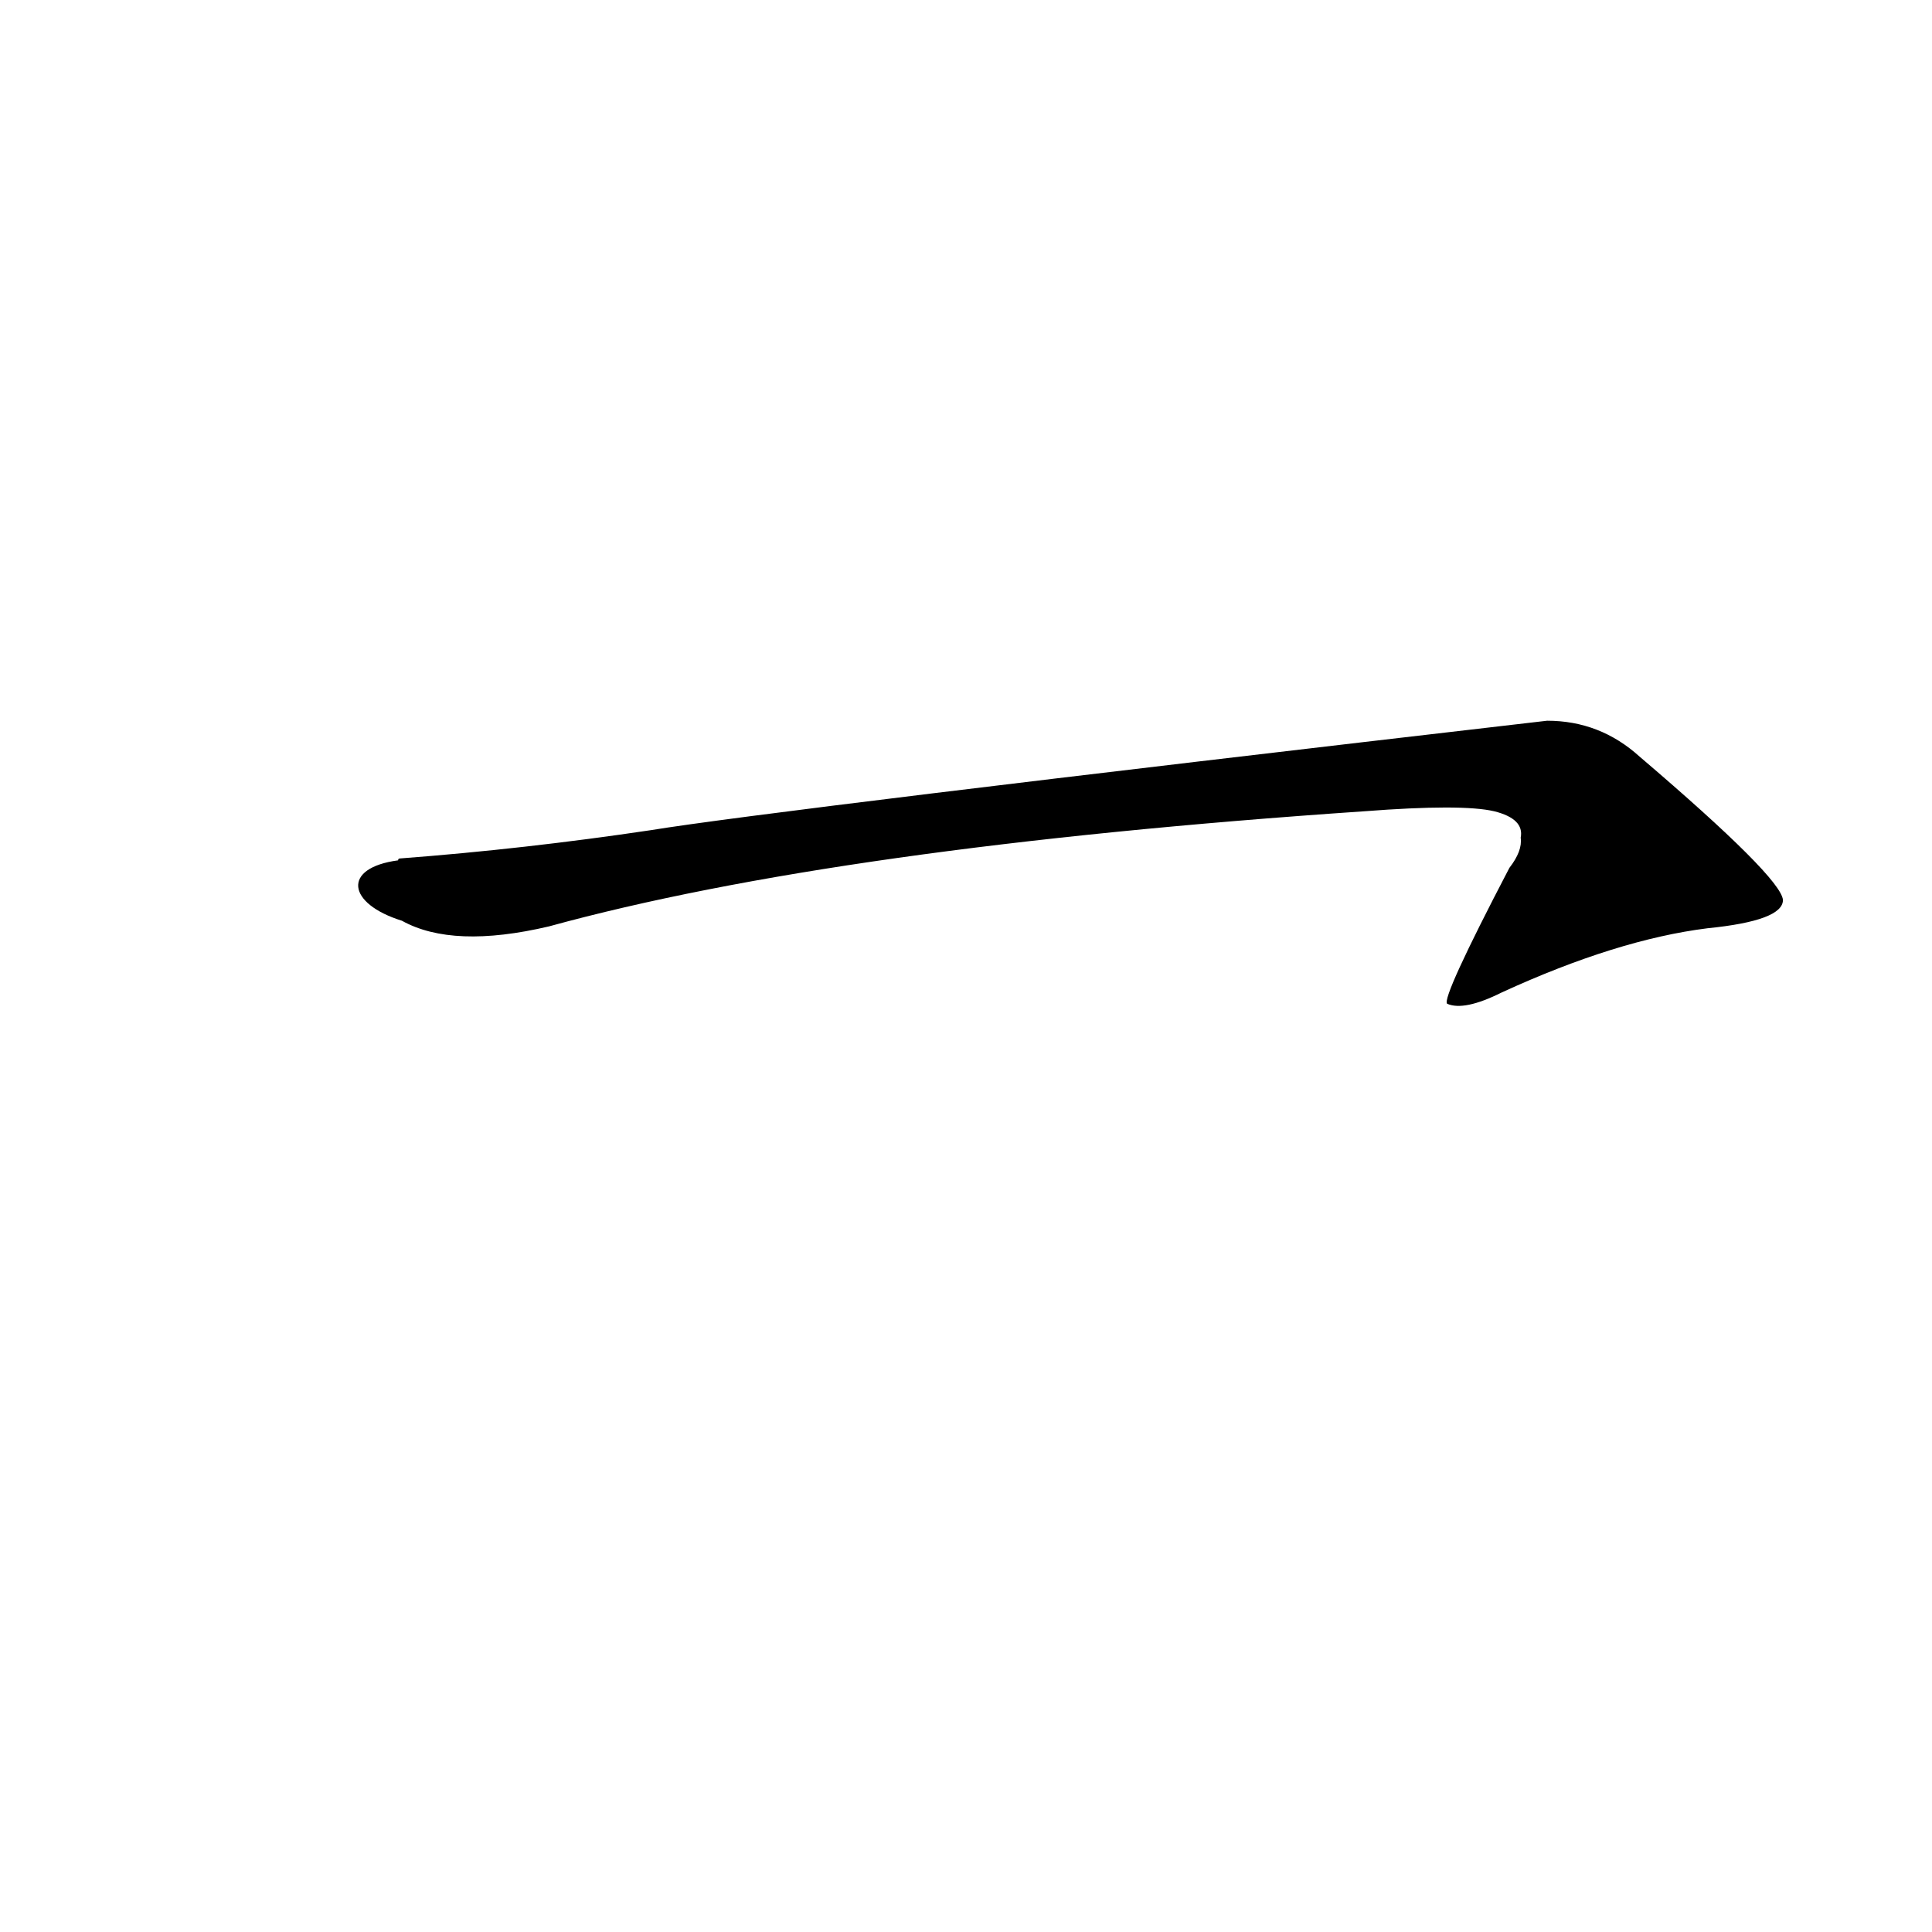 <?xml version='1.0' encoding='utf-8'?>
<svg xmlns="http://www.w3.org/2000/svg" version="1.1" viewBox="0 0 1024 1024"><g transform="scale(1, -1) translate(0, -900)"><path d="M 213 412 Q 240 397 291 409 Q 444 451 723 470 Q 775 474 792 470 Q 808 466 806 456 Q 807 449 800 440 Q 764 371 767 368 Q 776 364 796 374 Q 857 402 905 408 Q 945 412 945 423 Q 944 435 869 499 Q 848 518 820 518 Q 406 470 345 460 Q 278 450 212 445 Q 211 445 211 444 C 181 440 184 421 213 412 Z" fill="black" /></g></svg>